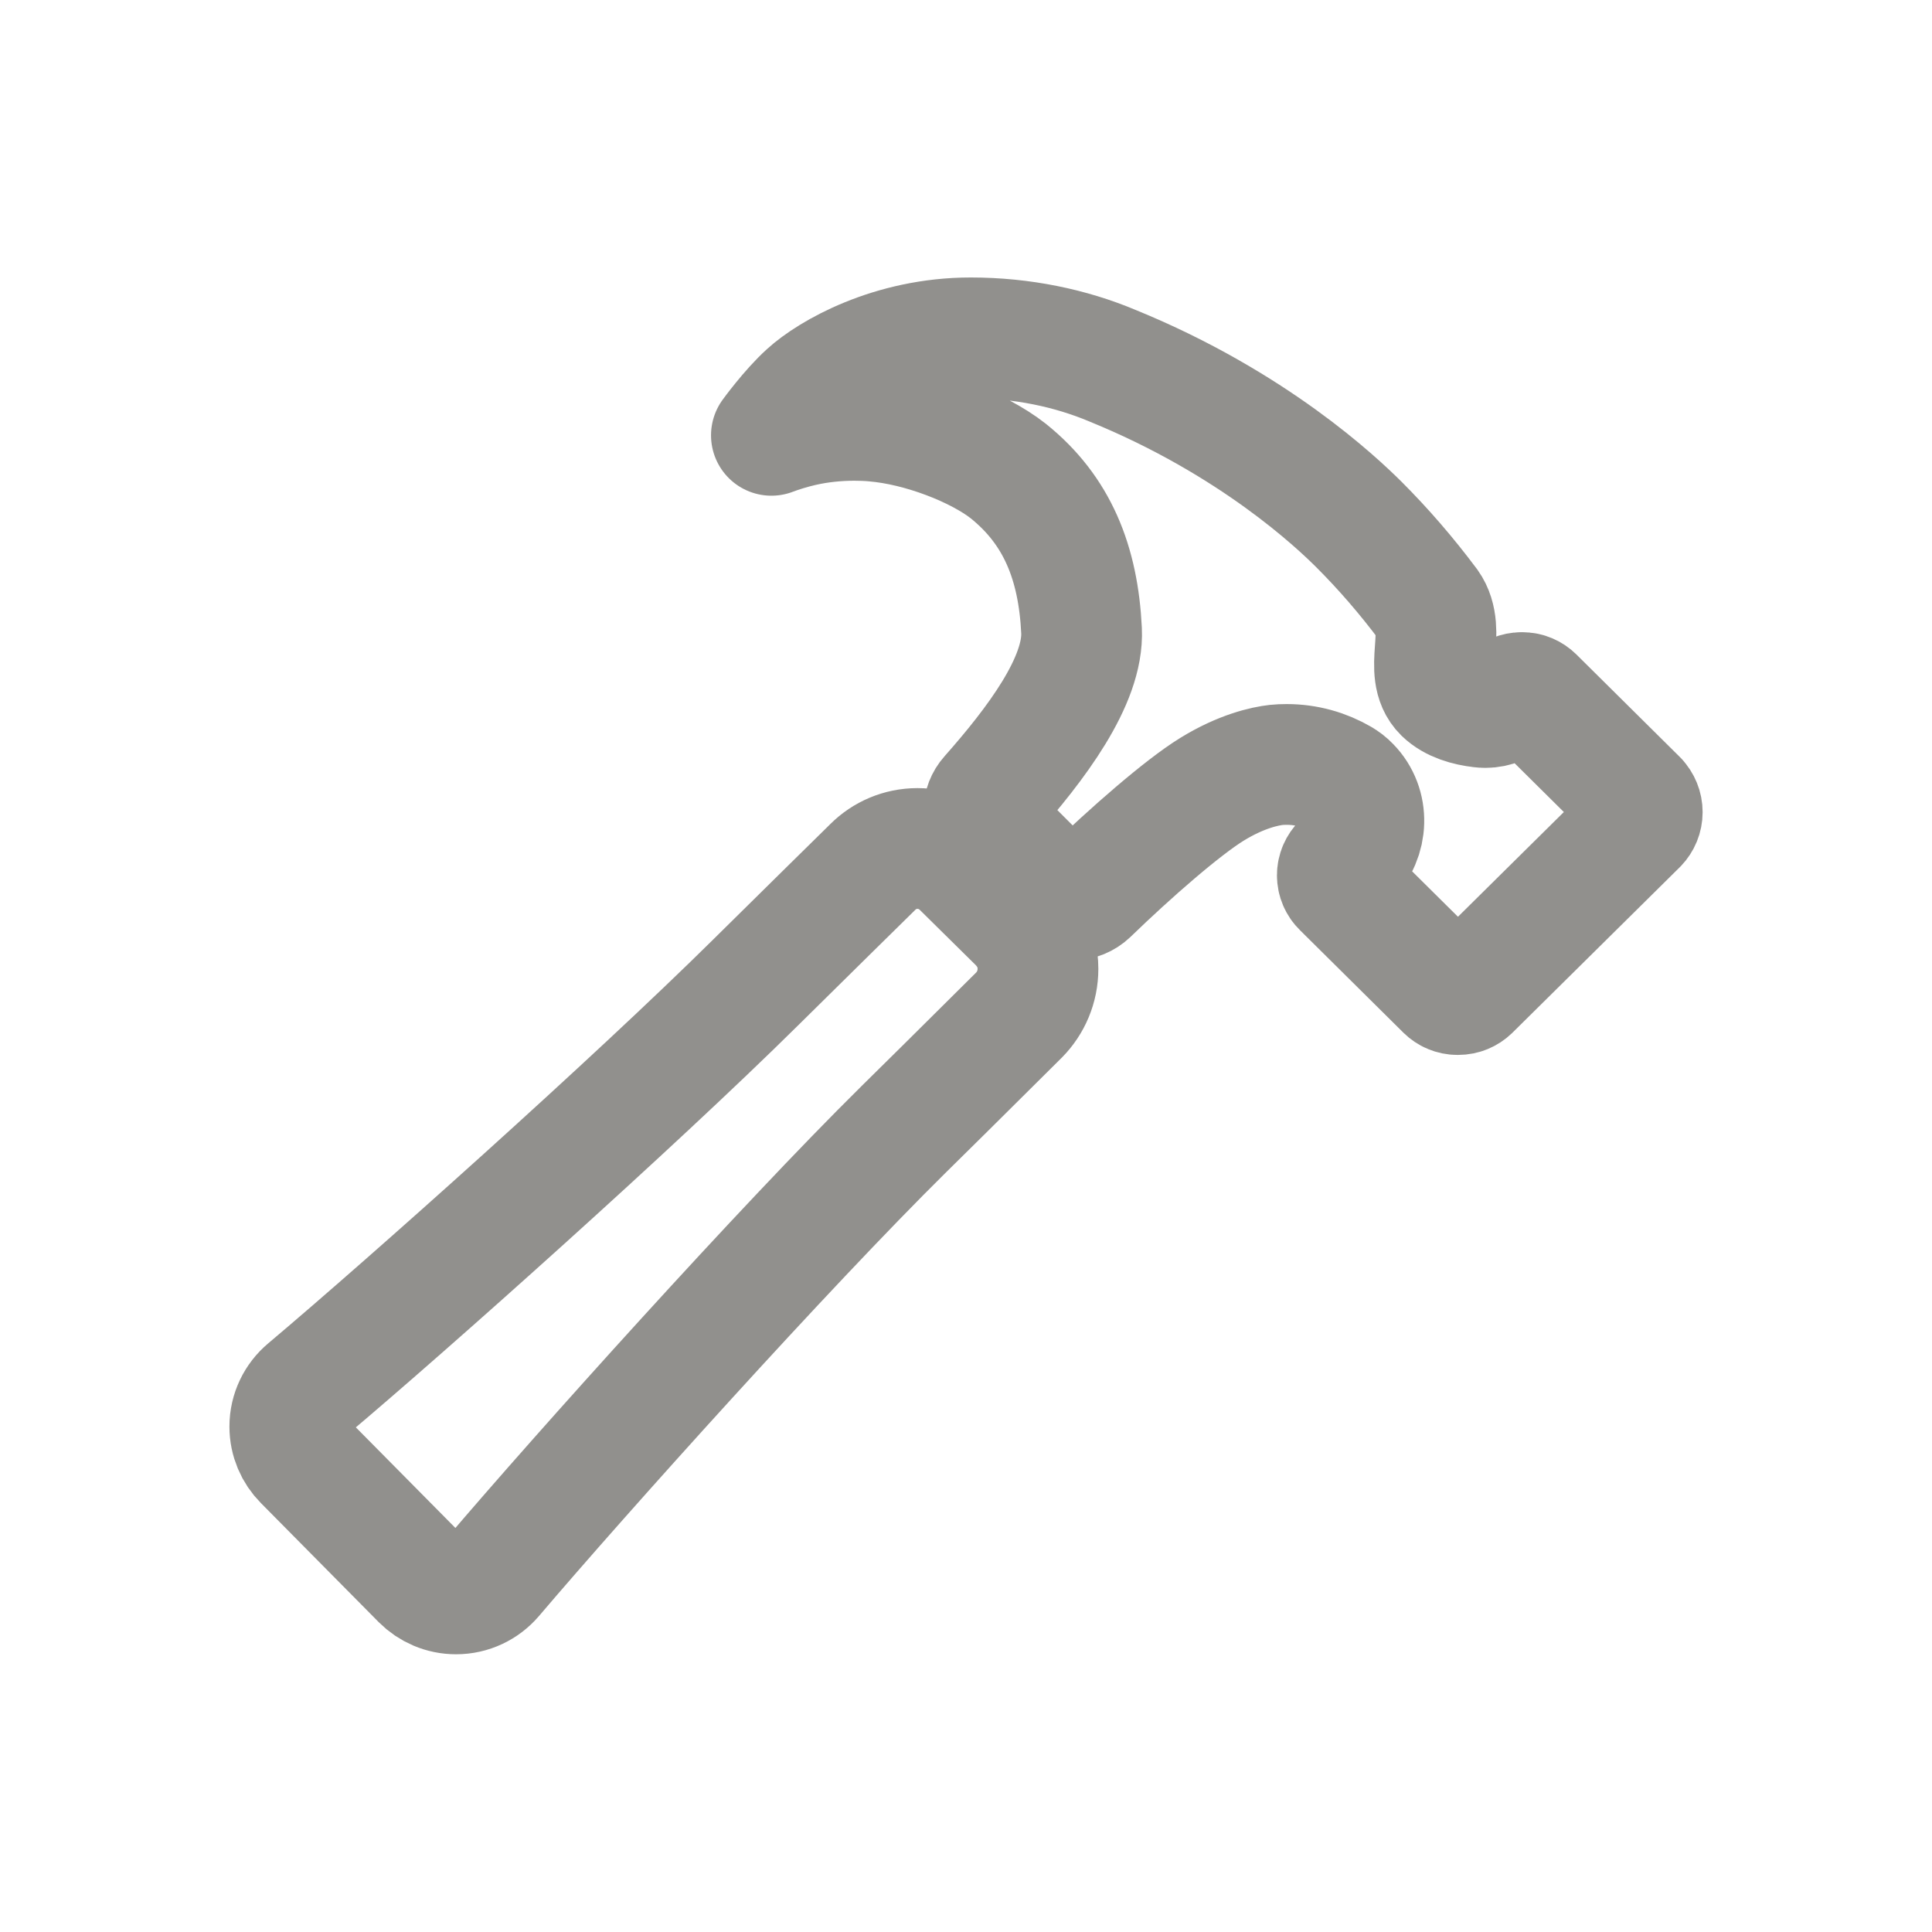 <!-- Generated by IcoMoon.io -->
<svg version="1.1" xmlns="http://www.w3.org/2000/svg" width="40" height="40" viewBox="0 0 40 40">
<title>io-hammer-outline</title>
<path fill="none" stroke-linejoin="round" stroke-linecap="round" stroke-miterlimit="4" stroke-width="2.5" stroke="#91908d" d="M21.339 19.438c-0.072-0.131-0.157-0.243-0.255-0.342l0 0-1.146-1.131c-0.115-0.117-0.251-0.213-0.402-0.282l-0.008-0.003c-0.157-0.072-0.34-0.113-0.533-0.113-0.36 0-0.686 0.145-0.922 0.38l0-0c-0.397 0.391-1.125 1.105-2.437 2.402-2.51 2.483-7.171 6.645-9.278 8.42-0.22 0.185-0.358 0.46-0.358 0.767 0 0.275 0.111 0.524 0.29 0.704l-0-0 2.438 2.464c0.183 0.183 0.435 0.296 0.714 0.296 0.306 0 0.579-0.136 0.764-0.351l0.001-0.001c1.827-2.148 6.019-6.813 8.5-9.264 1.274-1.254 1.989-1.974 2.393-2.371 0.241-0.245 0.39-0.582 0.39-0.954 0-0.227-0.056-0.441-0.154-0.629l0.004 0.008z"></path>
<path fill="none" stroke-linejoin="round" stroke-linecap="round" stroke-miterlimit="4" stroke-width="2.5" stroke="#91908d" d="M33.902 16.563l-2.144-2.125c-0.062-0.061-0.146-0.099-0.24-0.099-0.003 0-0.007 0-0.010 0h0.001c-0.002-0-0.004-0-0.006-0-0.095 0-0.181 0.038-0.244 0.099l0-0c-0.129 0.13-0.308 0.21-0.506 0.21-0.032 0-0.064-0.002-0.095-0.006l0.004 0c-0.28-0.031-0.578-0.117-0.771-0.304-0.438-0.429 0.068-1.273-0.317-1.813-0.461-0.616-0.934-1.161-1.443-1.67l0 0c-0.441-0.438-2.176-2.092-5.097-3.283-0.867-0.365-1.875-0.577-2.933-0.577-0.002 0-0.003 0-0.005 0h0c-1.647 0-2.913 0.735-3.375 1.157-0.367 0.332-0.75 0.861-0.75 0.861 0.18-0.069 0.406-0.138 0.637-0.192l0.039-0.008c0.313-0.070 0.673-0.11 1.042-0.11 0.146 0 0.29 0.006 0.432 0.019l-0.019-0.001c0.973 0.081 2.144 0.537 2.773 1.031 1.013 0.813 1.449 1.899 1.517 3.302 0.050 1.043-0.952 2.36-1.902 3.434-0.077 0.086-0.123 0.2-0.123 0.325 0 0.138 0.057 0.262 0.148 0.351l1.328 1.327c0.090 0.089 0.214 0.144 0.351 0.144 0.134 0 0.255-0.053 0.345-0.138l-0 0c0.871-0.844 1.943-1.779 2.551-2.154s1.099-0.48 1.334-0.506c0.064-0.007 0.139-0.010 0.215-0.010 0.411 0 0.796 0.111 1.127 0.305l-0.011-0.006c0.074 0.042 0.137 0.091 0.192 0.149l0 0c0.404 0.41 0.379 1.080-0.031 1.484l-0.125 0.118c-0.063 0.062-0.103 0.149-0.103 0.245s0.039 0.183 0.103 0.245l0 0 2.144 2.125c0.062 0.061 0.147 0.099 0.241 0.099 0.003 0 0.006-0 0.009-0h-0c0.001 0 0.003 0 0.005 0 0.095 0 0.182-0.038 0.245-0.099l-0 0 3.466-3.428c0.062-0.065 0.1-0.153 0.1-0.25s-0.038-0.185-0.1-0.25l0 0z"></path>
</svg>
